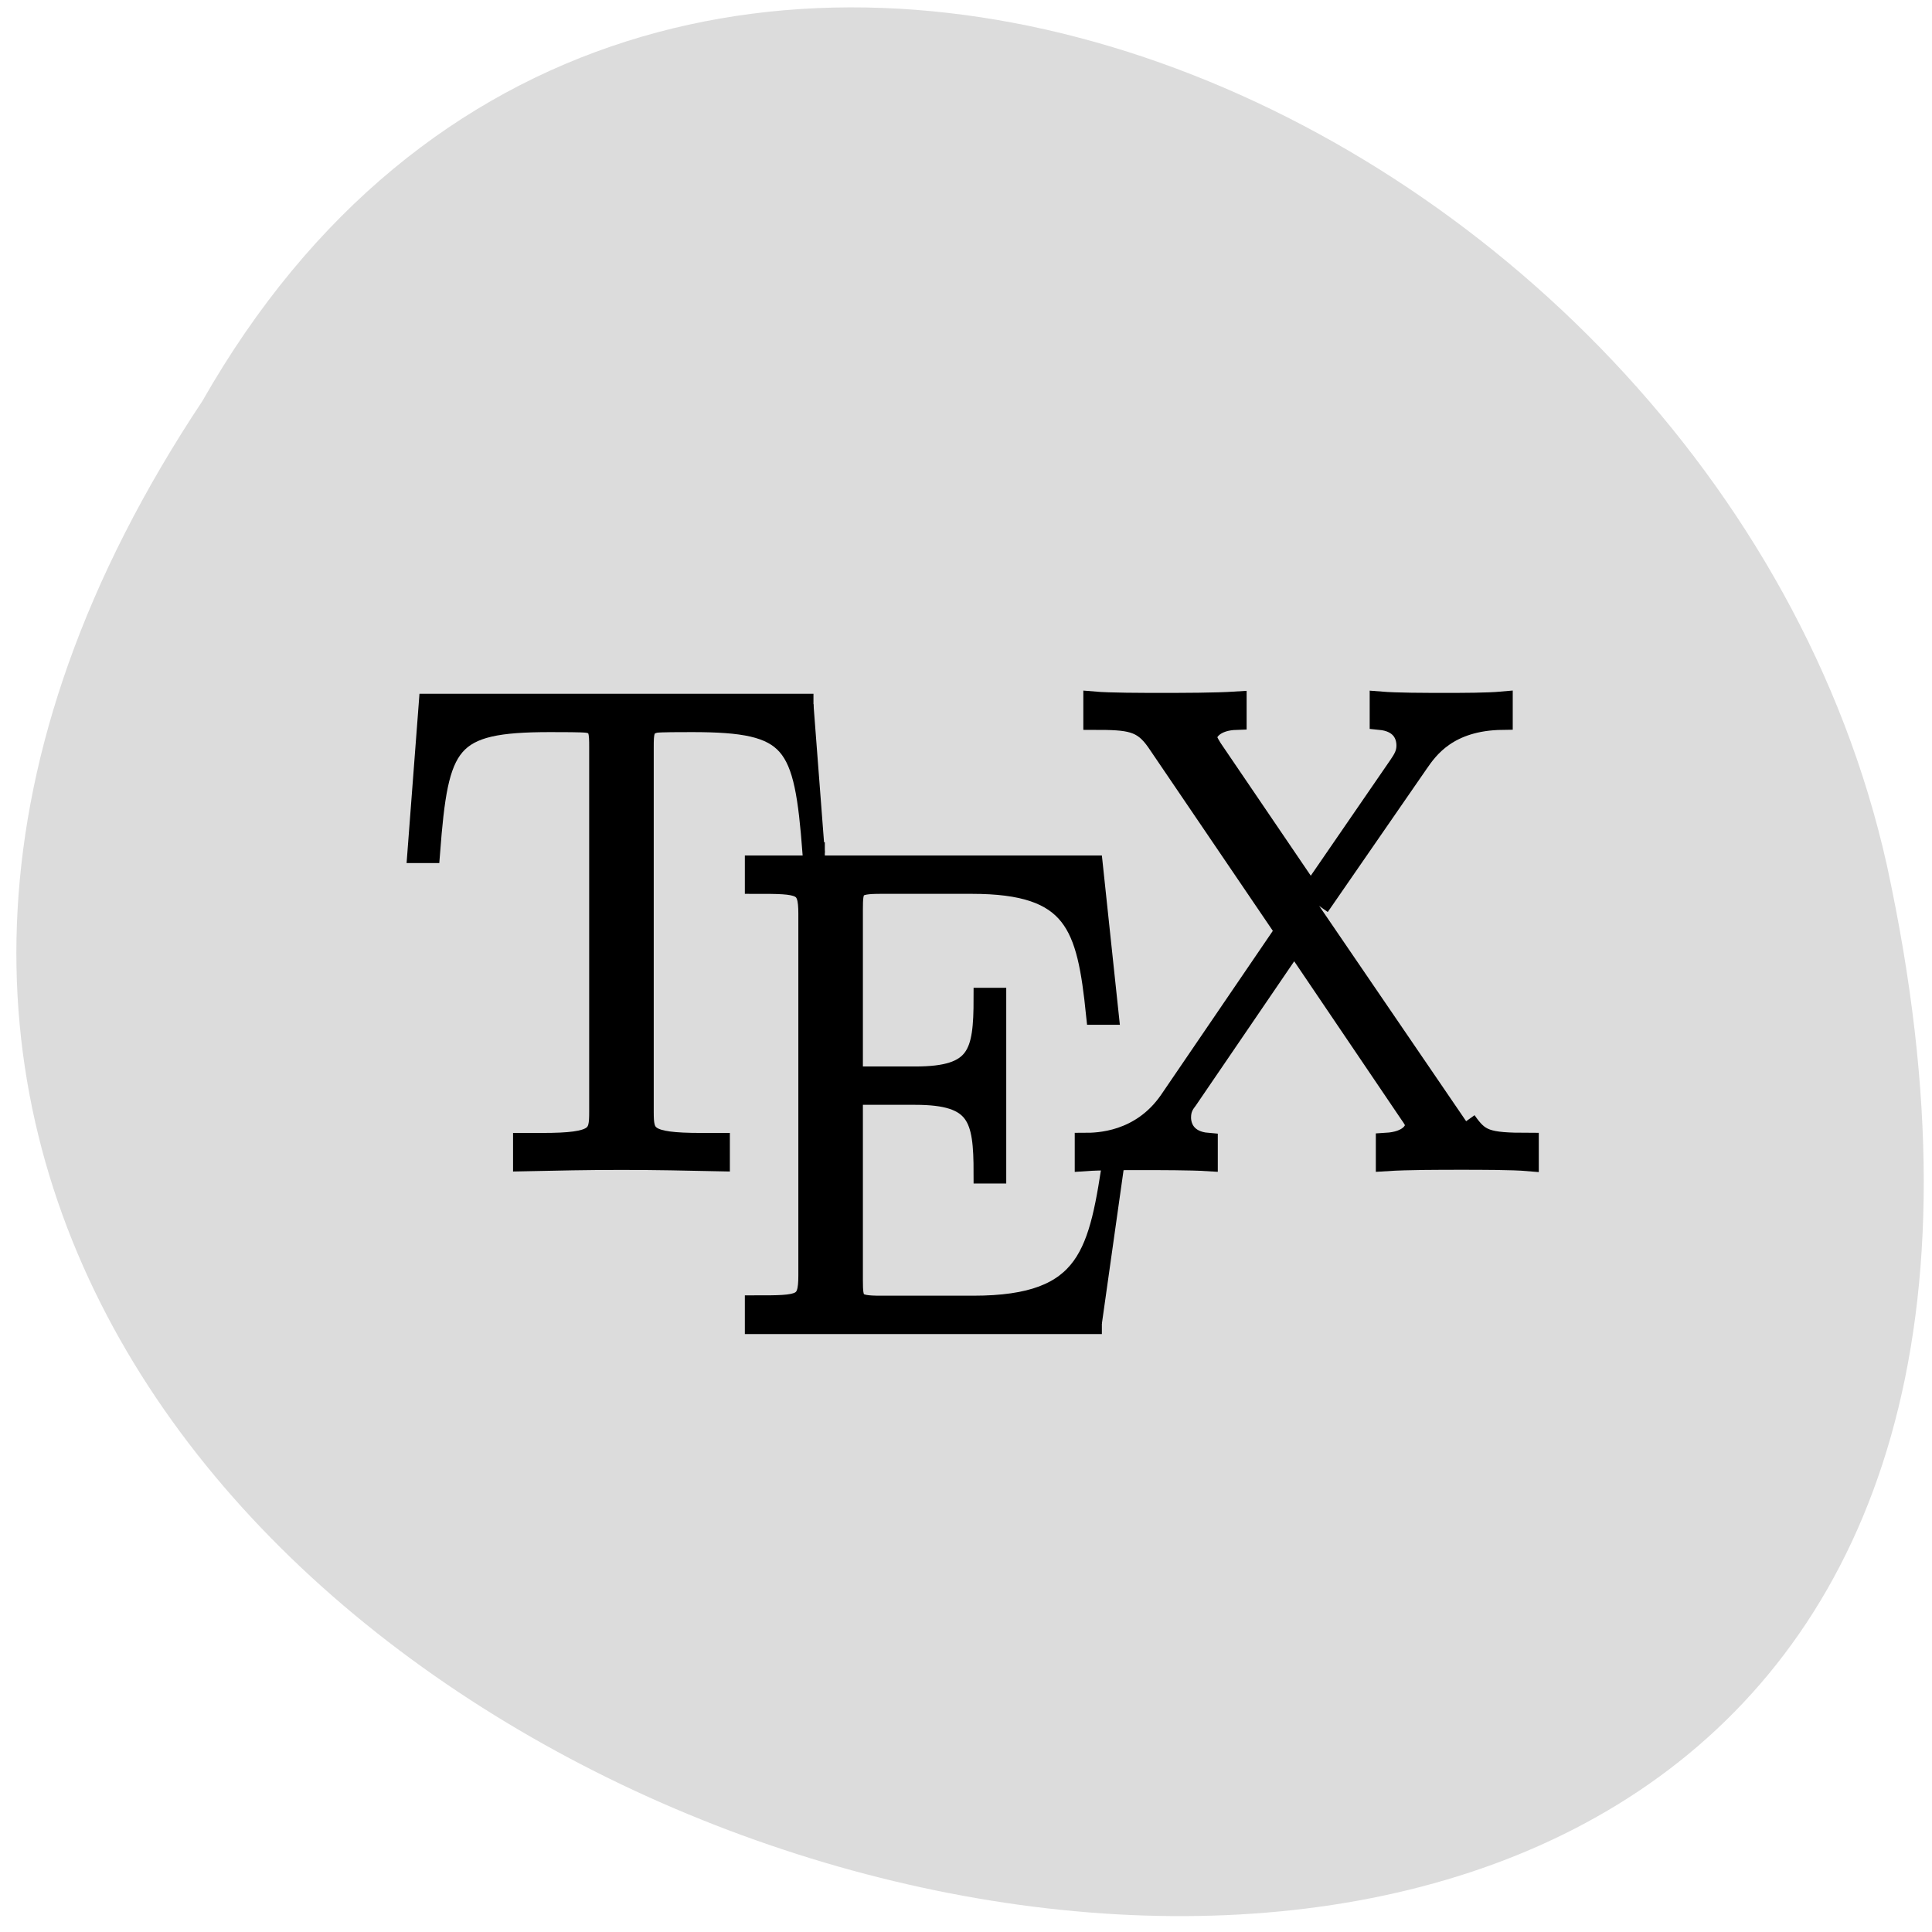 <svg xmlns="http://www.w3.org/2000/svg" viewBox="0 0 22 22"><g fill="#ff4500"><path d="m 14.527 7.668 c 0 1.051 -0.844 1.902 -1.883 1.902 c -1.043 0 -1.887 -0.852 -1.887 -1.902 c 0 -1.051 0.844 -1.902 1.887 -1.902 c 1.039 0 1.883 0.852 1.883 1.902"/><path d="m 14.754 14.348 c 0 1.051 -0.844 1.898 -1.887 1.898 c -1.043 0 -1.887 -0.852 -1.887 -1.898 c 0 -1.051 0.848 -1.902 1.887 -1.902 c 1.043 0 1.887 0.852 1.887 1.902"/><path d="m 7.523 10.691 c 0 1.051 -0.844 1.902 -1.887 1.902 c -1.043 0 -1.887 -0.852 -1.887 -1.902 c 0 -1.047 0.848 -1.898 1.887 -1.898 c 1.043 0 1.887 0.852 1.887 1.898"/></g><path d="m 2.305 4.566 c -10.855 16.34 23.766 26.402 19.18 5.281 c -1.953 -8.73 -14.199 -14.03 -19.18 -5.281" fill="#dcdcdc"/><g stroke="#000" transform="matrix(0.235 0 0 0.237 -238.3 37.544)"><path d="m 1053.46 -124.58 h -18.628 l -0.548 7.133 h 0.582 c 0.415 -5.35 0.864 -6.291 5.833 -6.291 c 0.582 0 1.529 0 1.795 0.033 c 0.598 0.083 0.598 0.479 0.598 1.205 v 17.502 c 0 1.156 -0.083 1.519 -2.775 1.519 h -0.914 v 0.842 c 1.562 -0.033 3.174 -0.066 4.753 -0.066 c 1.579 0 3.207 0.033 4.753 0.066 v -0.842 h -0.897 c -2.692 0 -2.792 -0.363 -2.792 -1.519 v -17.502 c 0 -0.693 0 -1.09 0.598 -1.205 c 0.249 -0.033 1.18 -0.033 1.761 -0.033 c 4.935 0 5.434 0.925 5.849 6.291 h 0.582"/><path d="m 1068.6 -102.99 h -0.582 c -0.715 4.755 -1.13 7.331 -6.813 7.331 h -4.487 c -1.296 0 -1.363 -0.165 -1.363 -1.255 v -8.916 h 3.041 c 3.041 0 3.323 1.106 3.323 3.781 h 0.582 v -8.404 h -0.582 c 0 2.691 -0.282 3.781 -3.323 3.781 h -3.041 v -8.04 c 0 -1.09 0.066 -1.255 1.363 -1.255 h 4.42 c 5 0 5.583 1.998 6.03 6.291 h 0.582 l -0.764 -7.133 h -16.351 v 0.842 c 2.243 0 2.592 0 2.592 1.453 v 17.386 c 0 1.453 -0.349 1.453 -2.592 1.453 v 0.859 h 16.8"/><path d="m 1077.97 -114.88 l 4.786 -6.869 c 0.482 -0.693 1.446 -2.064 4.088 -2.097 v -0.842 c -0.731 0.066 -1.961 0.066 -2.725 0.066 c -1.063 0 -2.393 0 -3.207 -0.066 v 0.842 c 1.03 0.099 1.296 0.743 1.296 1.255 c 0 0.396 -0.166 0.66 -0.382 0.974 l -4.271 6.159 l -4.786 -6.984 c -0.216 -0.347 -0.249 -0.446 -0.249 -0.545 c 0 -0.281 0.366 -0.826 1.429 -0.859 v -0.842 c -1.03 0.066 -2.609 0.066 -3.689 0.066 c -0.831 0 -2.459 0 -3.224 -0.066 v 0.842 c 1.761 0 2.36 0.066 3.058 1.057 l 6.231 9.1 l -5.617 8.173 c -1.396 1.998 -3.49 2.031 -4.088 2.031 v 0.842 c 0.731 -0.05 1.961 -0.05 2.725 -0.05 c 0.881 0 2.393 0 3.207 0.05 v -0.842 c -0.997 -0.083 -1.296 -0.726 -1.296 -1.238 c 0 -0.429 0.166 -0.66 0.332 -0.875 l 5.168 -7.513 l 5.6 8.206 c 0.266 0.363 0.266 0.462 0.266 0.561 c 0 0.248 -0.282 0.793 -1.412 0.859 v 0.842 c 1.03 -0.066 2.609 -0.066 3.672 -0.066 c 0.847 0 2.459 0 3.224 0.066 v -0.842 c -2.061 0 -2.376 -0.149 -3.02 -1.057"/></g></svg>